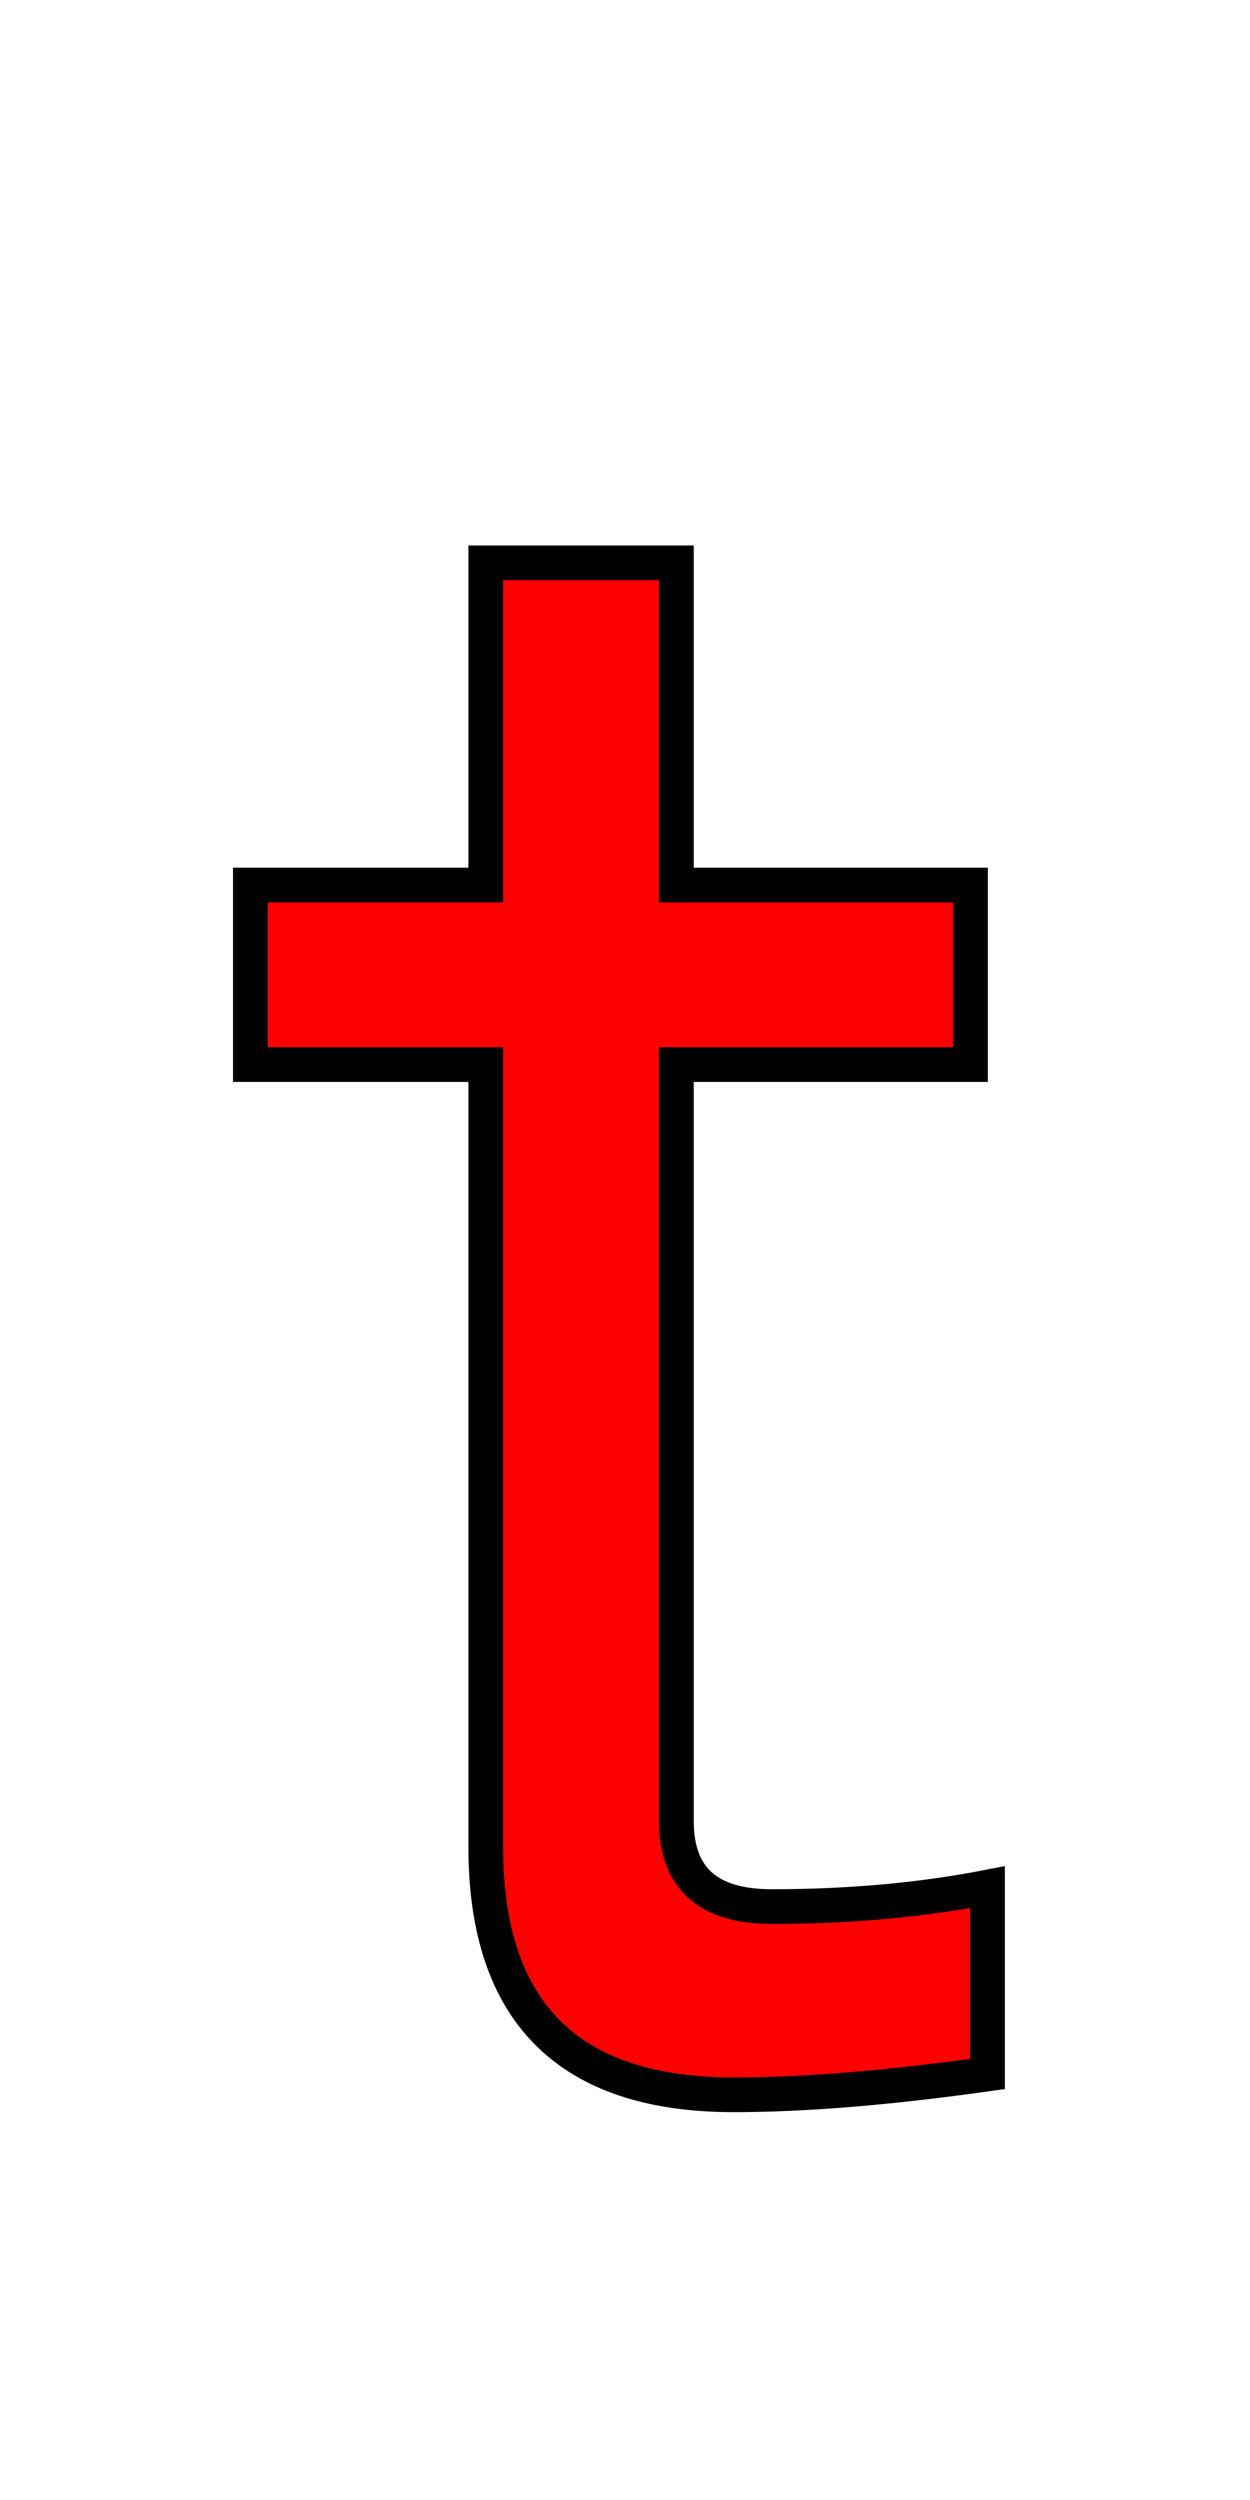 <svg xmlns="http://www.w3.org/2000/svg" xmlns:xlink="http://www.w3.org/1999/xlink" width="36" height="72"><path fill="red" stroke="black" d="M13.99 16.21L19.48 16.21L19.48 25.49L27.95 25.49L27.95 30.66L19.48 30.66L19.48 52.45Q19.48 54.91 22.22 54.91Q25.56 54.91 28.44 54.35L28.44 59.73Q24.19 60.33 21.13 60.33Q13.99 60.33 13.99 53.19L13.99 30.66L7.21 30.66L7.21 25.49L13.99 25.49L13.99 16.21Z"/></svg>